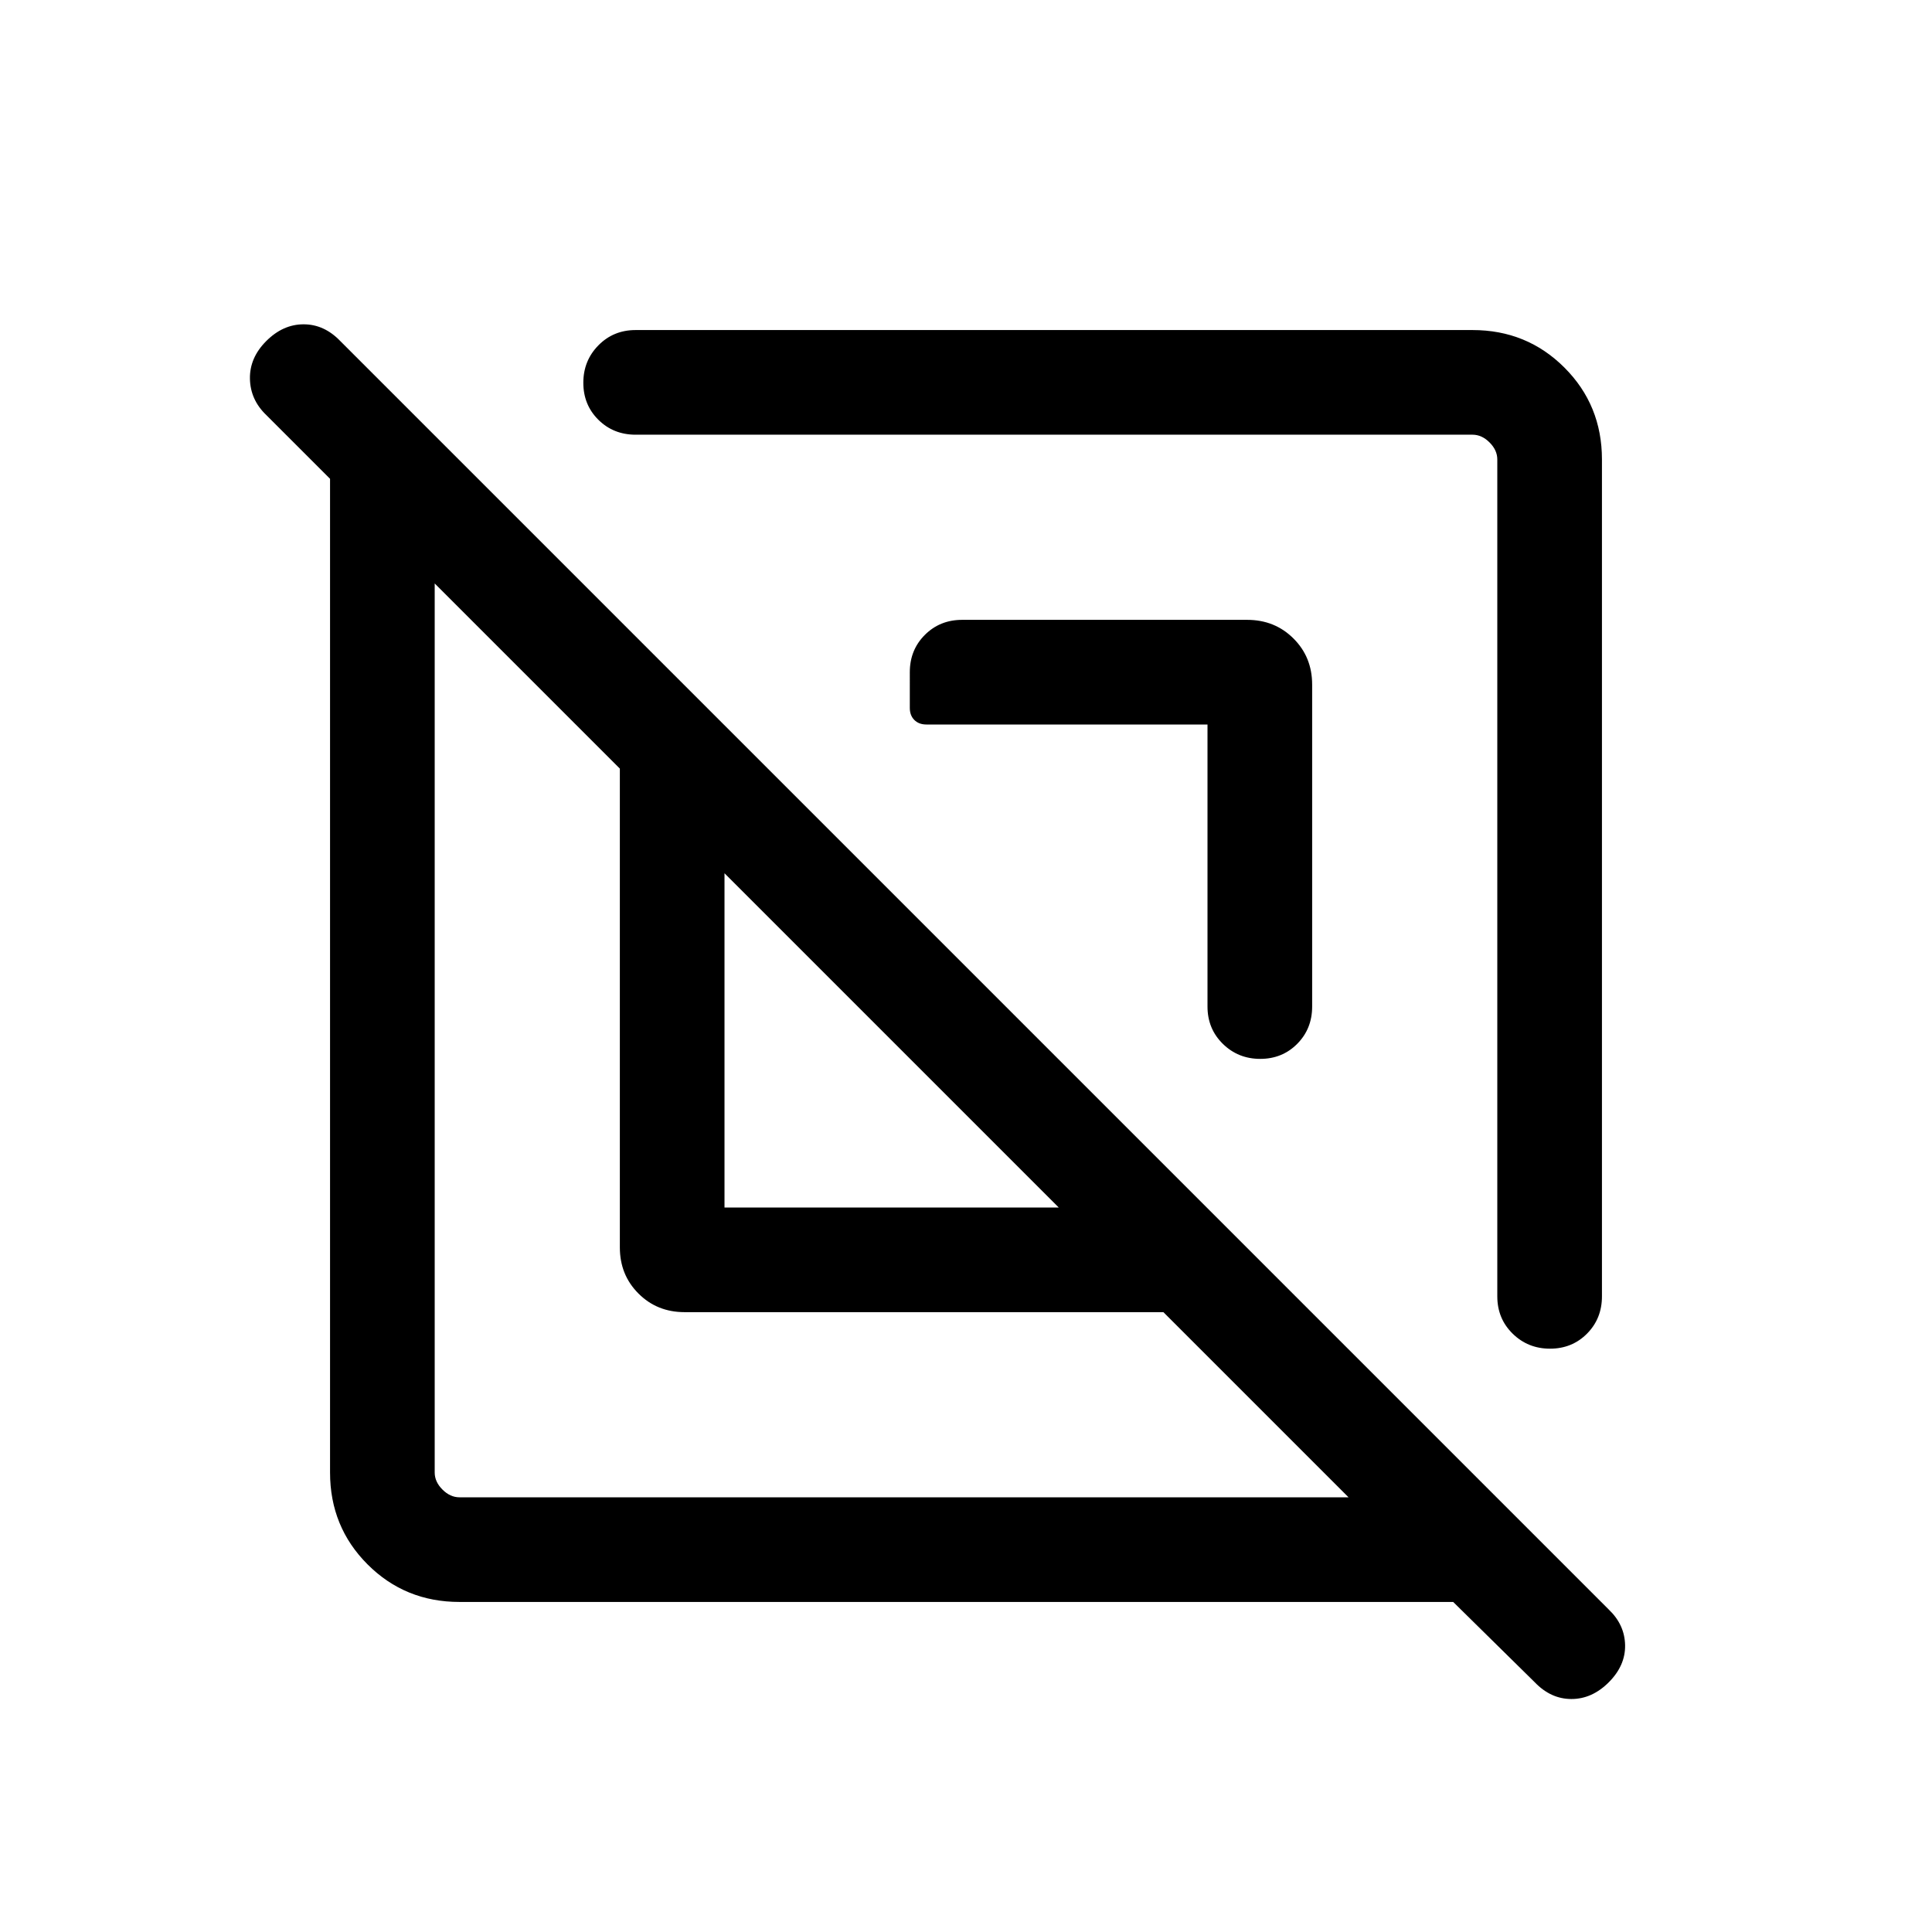 <svg viewBox="0 -960 960 960"><path d="M228.31-164q-27.01 0-45.66-18.65Q164-201.3 164-228.31v-493.77l-31.69-31.69q-7.92-7.59-8.12-18.03-.19-10.43 8.12-18.74 8.31-8.31 18.55-8.31t18.22 8.31l630.31 630.31q7.92 7.56 8.11 17.7.19 10.14-8.11 18.45-8.31 8.31-18.56 8.31-10.24 0-18.21-8.31L722.08-164H228.31ZM216-670.08v441.77q0 4.62 3.85 8.46 3.84 3.85 8.46 3.85h441.77l-92-92H340.16q-13.67 0-22.91-9.25-9.25-9.24-9.25-22.91v-237.92l-92-92ZM360-360h166.08L360-526.08V-360Zm292-259.84v159.99q0 11.05-7.42 18.53-7.42 7.47-18.38 7.47-10.97 0-18.58-7.47-7.62-7.48-7.62-18.53V-600H460.31q-3.73 0-5.98-2.25-2.25-2.25-2.25-5.98V-626q0-11.05 7.47-18.52 7.48-7.48 18.53-7.48h141.63q13.72 0 23 9.25 9.29 9.24 9.29 22.91Zm144-111.85v415.84q0 11.05-7.42 18.53-7.42 7.47-18.38 7.47-10.97 0-18.58-7.47-7.62-7.48-7.62-18.53v-415.84q0-4.62-3.85-8.46-3.84-3.85-8.46-3.85H315.85q-11.05 0-18.53-7.42-7.47-7.42-7.47-18.38 0-10.97 7.47-18.58 7.48-7.62 18.53-7.62h415.84q27.01 0 45.66 18.65Q796-758.7 796-731.69ZM442.85-442.85Zm87.77-87.77Z"/></svg>